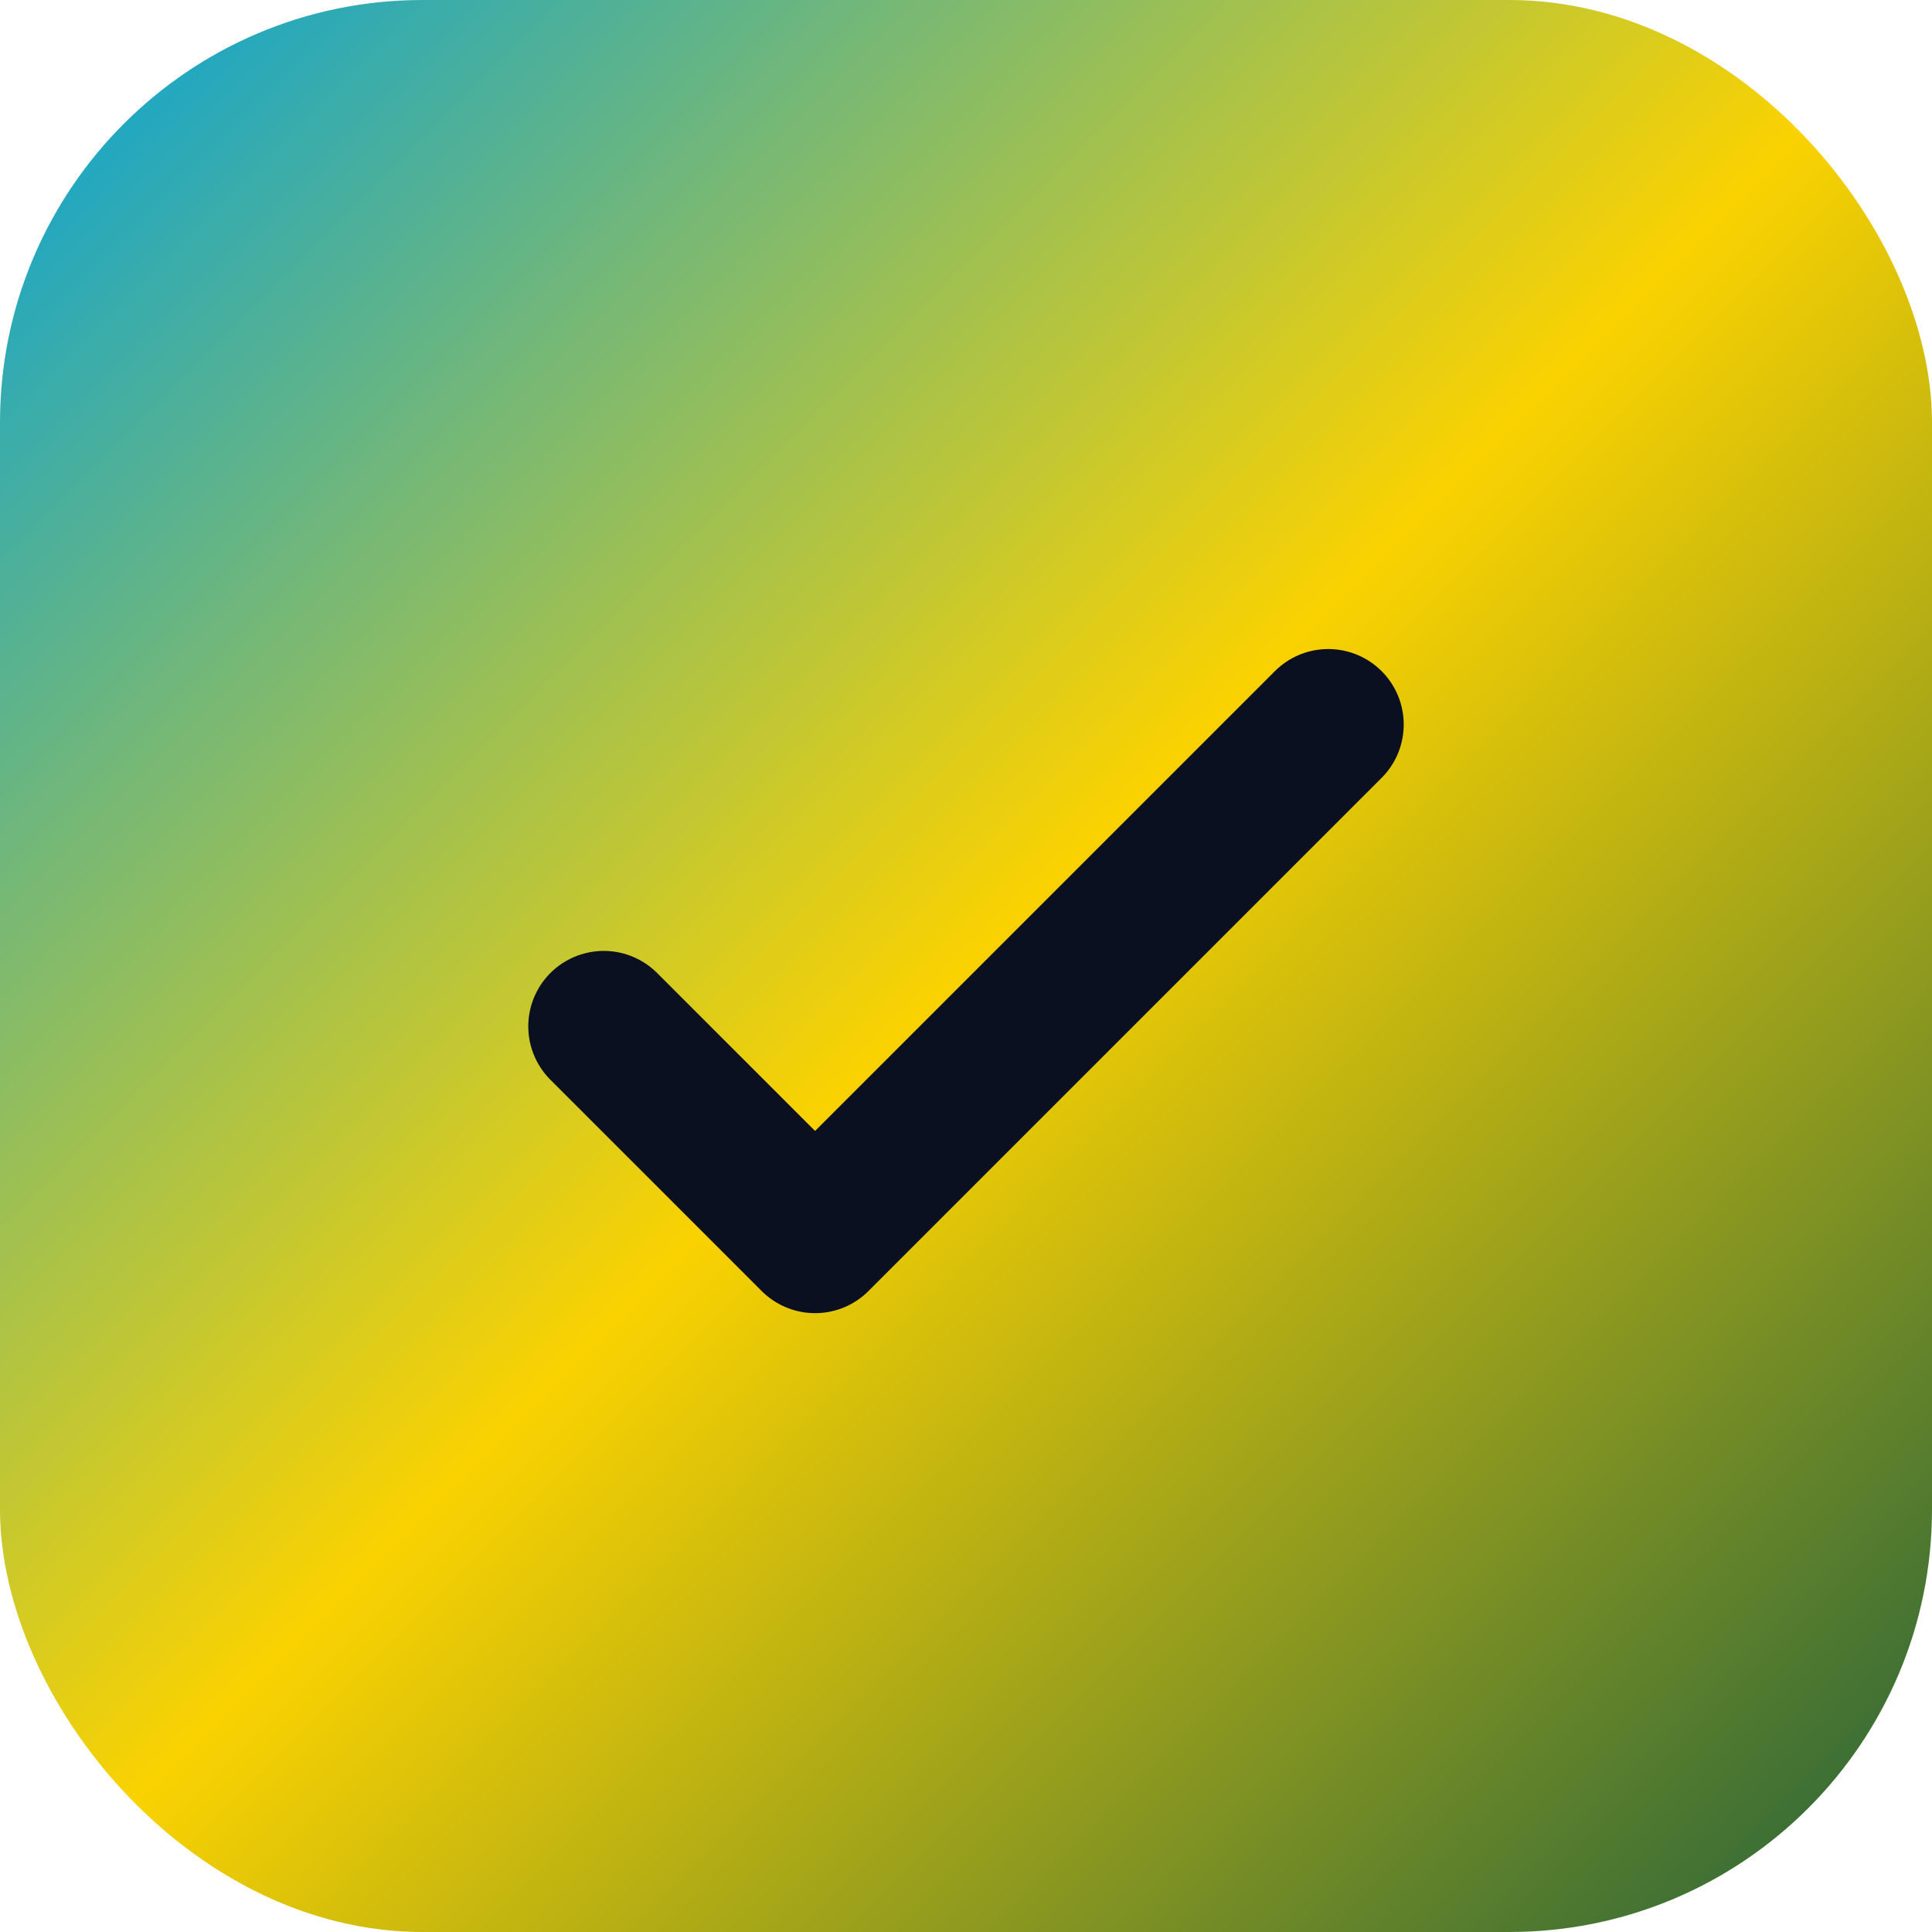 <svg xmlns="http://www.w3.org/2000/svg" viewBox="0 0 128 128">
  <defs>
    <linearGradient id="rw" x1="0%" y1="0%" x2="100%" y2="100%">
      <stop offset="0%" stop-color="#00A1DE" />
      <stop offset="50%" stop-color="#FAD201" />
      <stop offset="100%" stop-color="#20603D" />
    </linearGradient>
  </defs>
  <rect width="128" height="128" rx="28" fill="url(#rw)" />
  <path d="M40 68l14 14 34-34" fill="none" stroke="#0B1020" stroke-width="10" stroke-linecap="round" stroke-linejoin="round" />
</svg>
